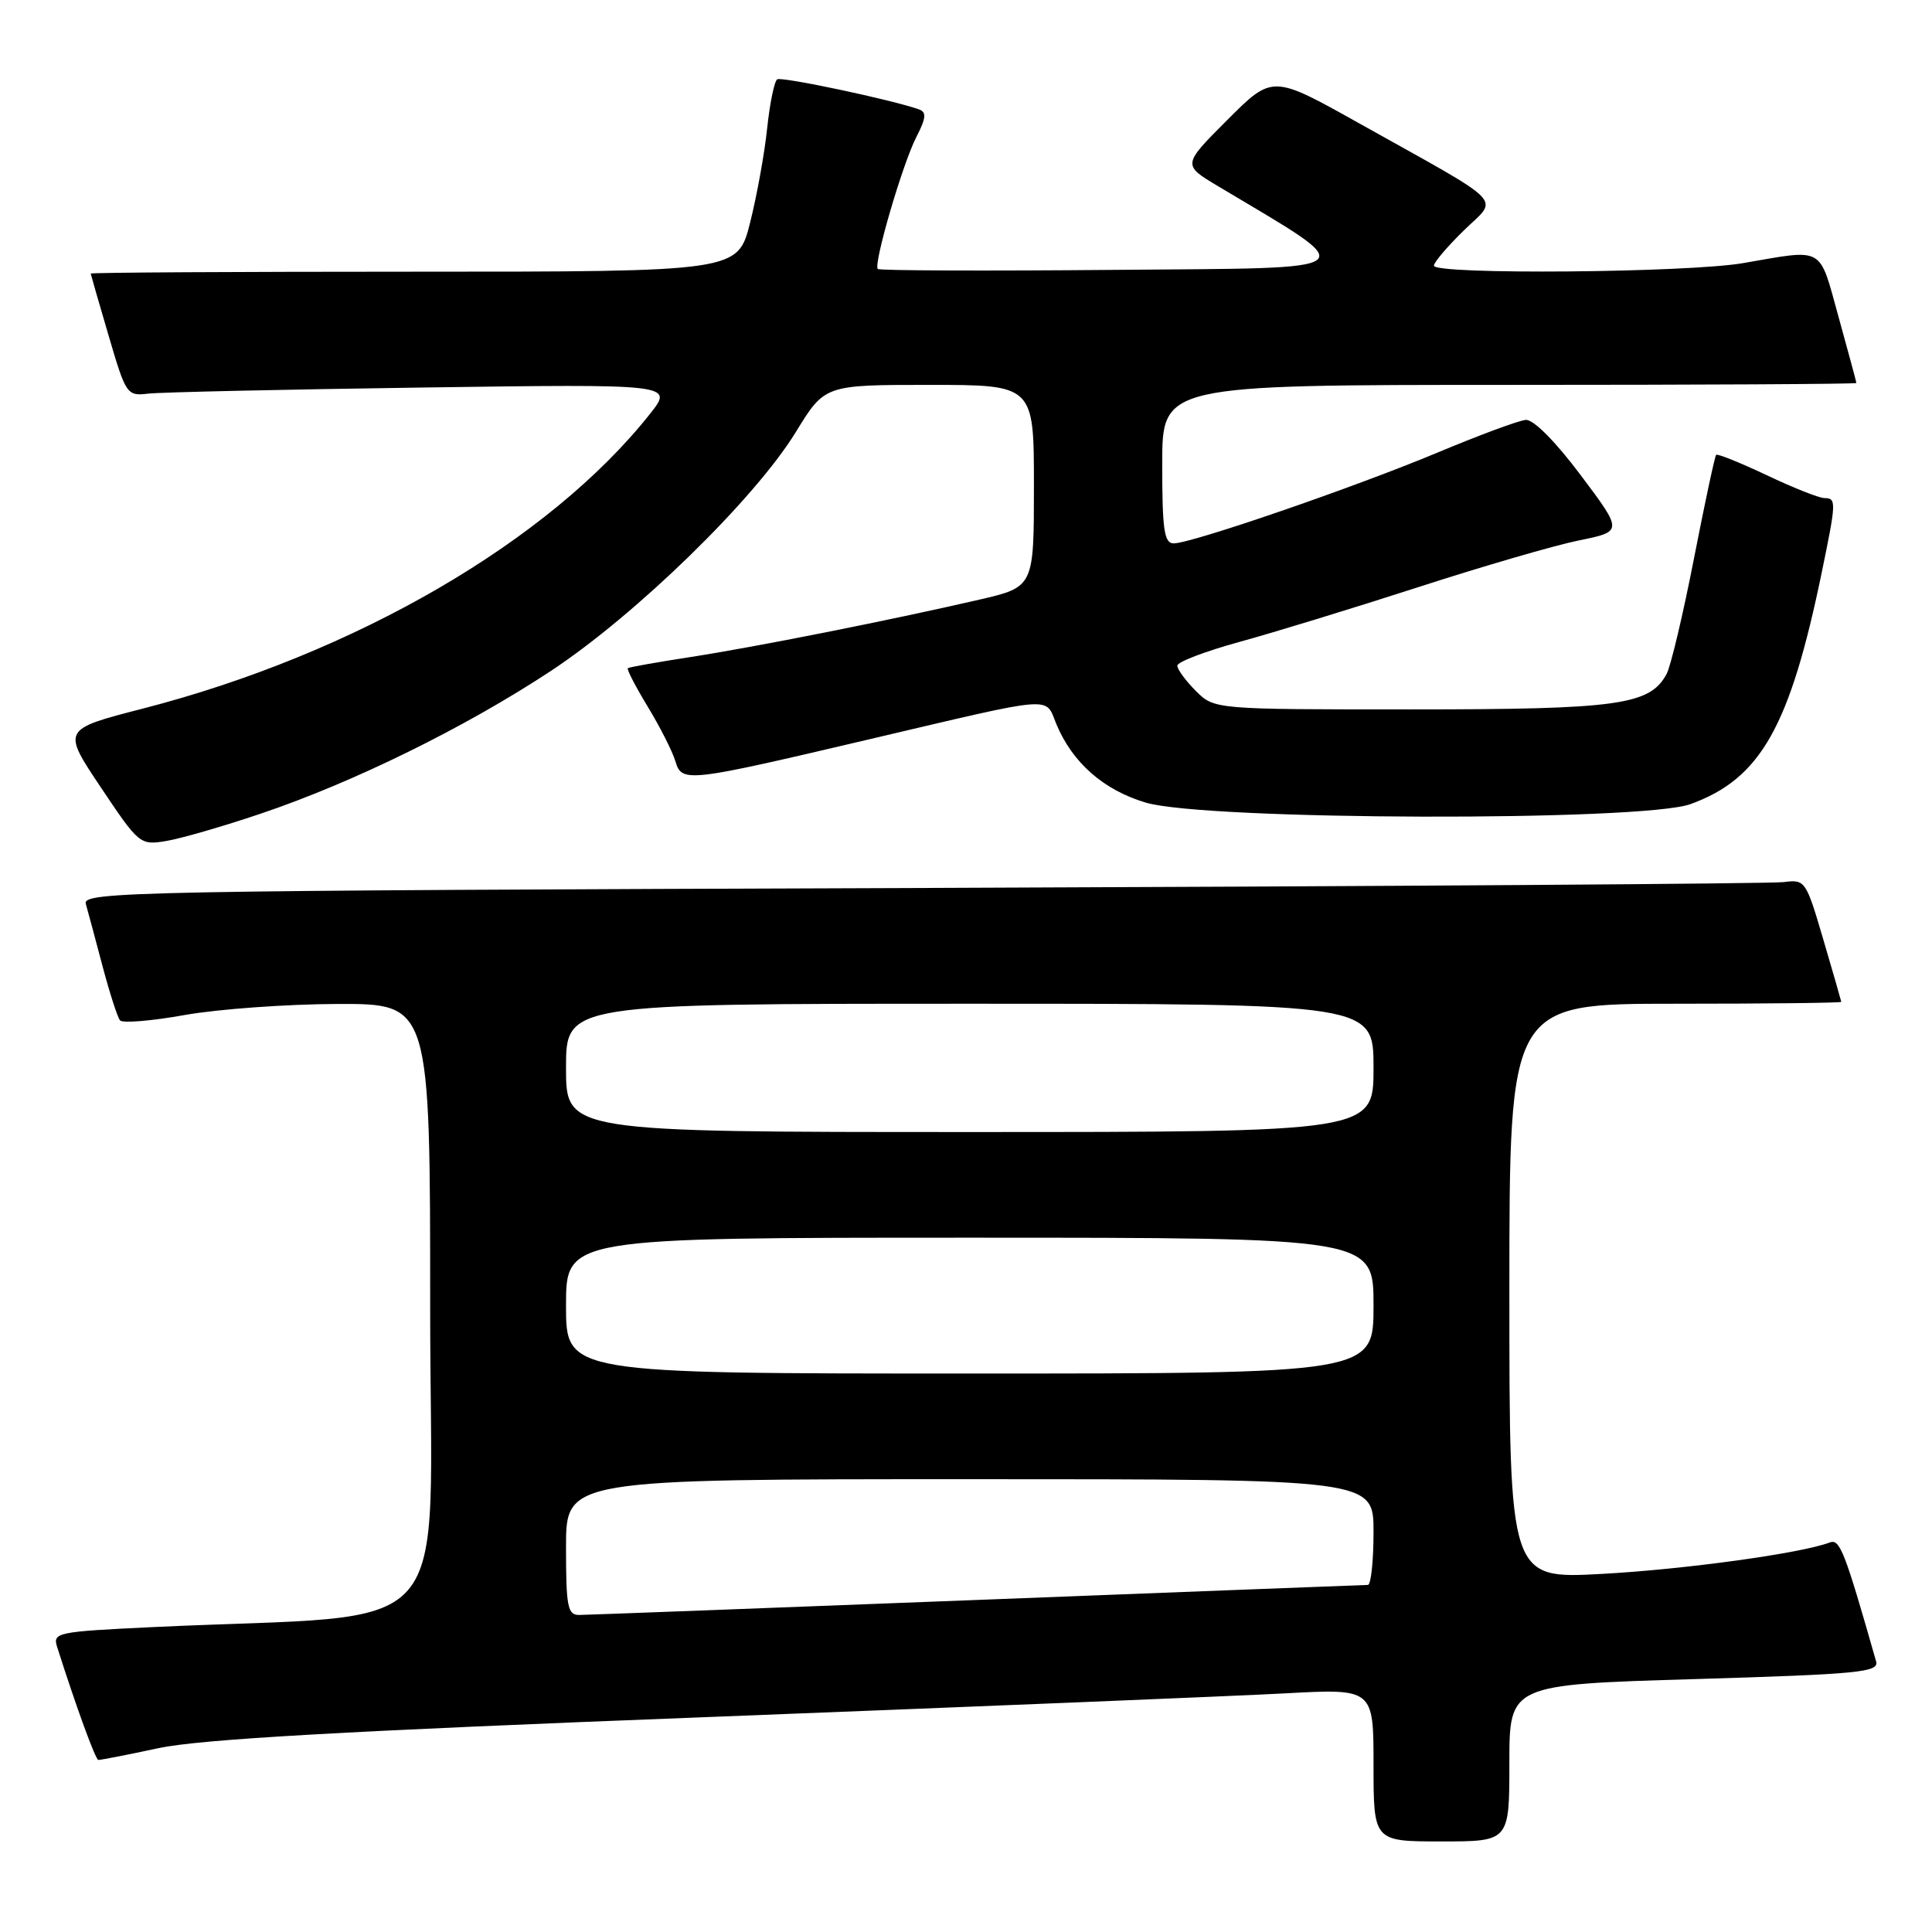 <?xml version="1.0" encoding="UTF-8" standalone="no"?>
<!DOCTYPE svg PUBLIC "-//W3C//DTD SVG 1.1//EN" "http://www.w3.org/Graphics/SVG/1.1/DTD/svg11.dtd" >
<svg xmlns="http://www.w3.org/2000/svg" xmlns:xlink="http://www.w3.org/1999/xlink" version="1.1" viewBox="0 0 256 256">
 <g >
 <path fill="currentColor"
d=" M 200.00 233.61 C 200.00 223.22 200.00 223.22 224.53 222.49 C 246.49 221.83 249.01 221.58 248.59 220.13 C 244.41 205.47 243.79 203.87 242.44 204.39 C 238.69 205.82 223.27 207.95 212.25 208.55 C 200.00 209.22 200.00 209.22 200.00 171.11 C 200.00 133.00 200.00 133.00 222.00 133.00 C 234.10 133.00 243.99 132.89 243.98 132.75 C 243.96 132.61 242.90 128.90 241.60 124.50 C 239.31 116.70 239.19 116.51 236.38 116.88 C 234.80 117.10 183.41 117.44 122.19 117.66 C 17.28 118.02 10.91 118.14 11.37 119.77 C 11.64 120.72 12.64 124.42 13.58 128.00 C 14.53 131.57 15.57 134.82 15.91 135.21 C 16.24 135.60 20.11 135.28 24.51 134.49 C 28.90 133.71 38.01 133.05 44.75 133.03 C 57.00 133.00 57.00 133.00 57.00 173.39 C 57.00 218.64 61.35 213.65 20.22 215.60 C 7.59 216.20 6.97 216.32 7.56 218.20 C 10.09 226.15 12.64 233.15 13.03 233.20 C 13.29 233.22 16.88 232.53 21.00 231.64 C 26.52 230.46 45.67 229.37 93.50 227.53 C 129.25 226.14 163.79 224.73 170.25 224.38 C 182.00 223.74 182.00 223.74 182.00 233.87 C 182.00 244.00 182.00 244.00 191.00 244.00 C 200.00 244.00 200.00 244.00 200.00 233.61 Z  M 34.50 107.83 C 46.82 103.68 61.64 96.39 73.00 88.90 C 84.31 81.43 100.01 66.12 105.45 57.25 C 109.28 51.00 109.28 51.00 123.14 51.00 C 137.00 51.00 137.00 51.00 137.00 64.39 C 137.00 77.78 137.00 77.78 129.75 79.46 C 117.88 82.20 100.05 85.74 91.50 87.06 C 87.10 87.74 83.36 88.40 83.19 88.54 C 83.02 88.67 84.21 90.97 85.83 93.64 C 87.45 96.31 89.10 99.56 89.49 100.86 C 90.36 103.74 90.87 103.68 115.44 97.90 C 140.17 92.09 138.44 92.23 139.97 95.94 C 142.10 101.06 146.23 104.69 151.82 106.35 C 159.77 108.72 217.61 108.87 224.00 106.55 C 233.30 103.17 237.17 96.33 241.41 75.76 C 243.32 66.51 243.34 66.00 241.75 66.00 C 241.06 66.00 237.62 64.64 234.11 62.97 C 230.59 61.31 227.57 60.09 227.40 60.27 C 227.22 60.45 225.90 66.63 224.46 74.00 C 223.02 81.38 221.39 88.26 220.84 89.29 C 218.63 93.42 214.49 94.00 186.99 94.00 C 160.91 94.00 160.91 94.00 158.45 91.55 C 157.10 90.20 156.00 88.69 156.00 88.20 C 156.00 87.71 159.71 86.30 164.25 85.05 C 168.79 83.81 179.45 80.54 187.93 77.80 C 196.42 75.05 206.00 72.26 209.21 71.61 C 215.05 70.42 215.05 70.42 209.45 62.96 C 206.10 58.49 203.18 55.55 202.17 55.64 C 201.25 55.71 196.00 57.66 190.50 59.96 C 179.48 64.57 157.90 72.00 155.52 72.00 C 154.26 72.00 154.00 70.22 154.00 61.50 C 154.00 51.00 154.00 51.00 200.00 51.00 C 225.30 51.00 245.99 50.89 245.98 50.75 C 245.98 50.61 244.91 46.67 243.62 42.00 C 240.98 32.49 241.86 32.99 231.00 34.86 C 223.61 36.14 190.00 36.42 190.00 35.20 C 190.00 34.76 191.79 32.66 193.97 30.53 C 198.58 26.03 199.99 27.47 180.06 16.32 C 168.61 9.91 168.61 9.91 162.64 15.88 C 156.67 21.85 156.67 21.85 161.40 24.67 C 180.73 36.23 181.66 35.47 147.60 35.76 C 130.60 35.91 116.52 35.86 116.31 35.64 C 115.70 35.03 119.61 21.65 121.43 18.14 C 122.71 15.65 122.79 14.86 121.78 14.50 C 118.36 13.26 103.60 10.13 102.99 10.51 C 102.61 10.74 102.01 13.64 101.66 16.94 C 101.32 20.24 100.30 25.88 99.40 29.47 C 97.76 36.00 97.76 36.00 54.88 36.00 C 31.30 36.00 12.01 36.11 12.02 36.25 C 12.04 36.39 13.10 40.10 14.40 44.50 C 16.68 52.28 16.82 52.49 19.62 52.16 C 21.20 51.97 37.52 51.61 55.88 51.35 C 89.27 50.88 89.27 50.88 86.12 54.85 C 72.77 71.70 47.04 86.65 18.90 93.90 C 8.22 96.65 8.22 96.65 13.36 104.33 C 18.41 111.88 18.56 112.01 22.00 111.44 C 23.93 111.13 29.55 109.50 34.50 107.83 Z  M 75.00 205.00 C 75.00 196.00 75.00 196.00 128.50 196.00 C 182.00 196.00 182.00 196.00 182.00 203.00 C 182.00 206.85 181.66 210.01 181.25 210.01 C 180.84 210.02 157.55 210.91 129.50 212.00 C 101.45 213.09 77.71 213.98 76.75 213.99 C 75.21 214.00 75.00 212.91 75.00 205.00 Z  M 75.00 173.00 C 75.00 164.00 75.00 164.00 128.50 164.00 C 182.00 164.00 182.00 164.00 182.00 173.00 C 182.00 182.00 182.00 182.00 128.50 182.00 C 75.00 182.00 75.00 182.00 75.00 173.00 Z  M 75.00 141.50 C 75.00 133.00 75.00 133.00 128.50 133.00 C 182.00 133.00 182.00 133.00 182.00 141.50 C 182.00 150.00 182.00 150.00 128.50 150.00 C 75.00 150.00 75.00 150.00 75.00 141.50 Z "/>
</g>
</svg>